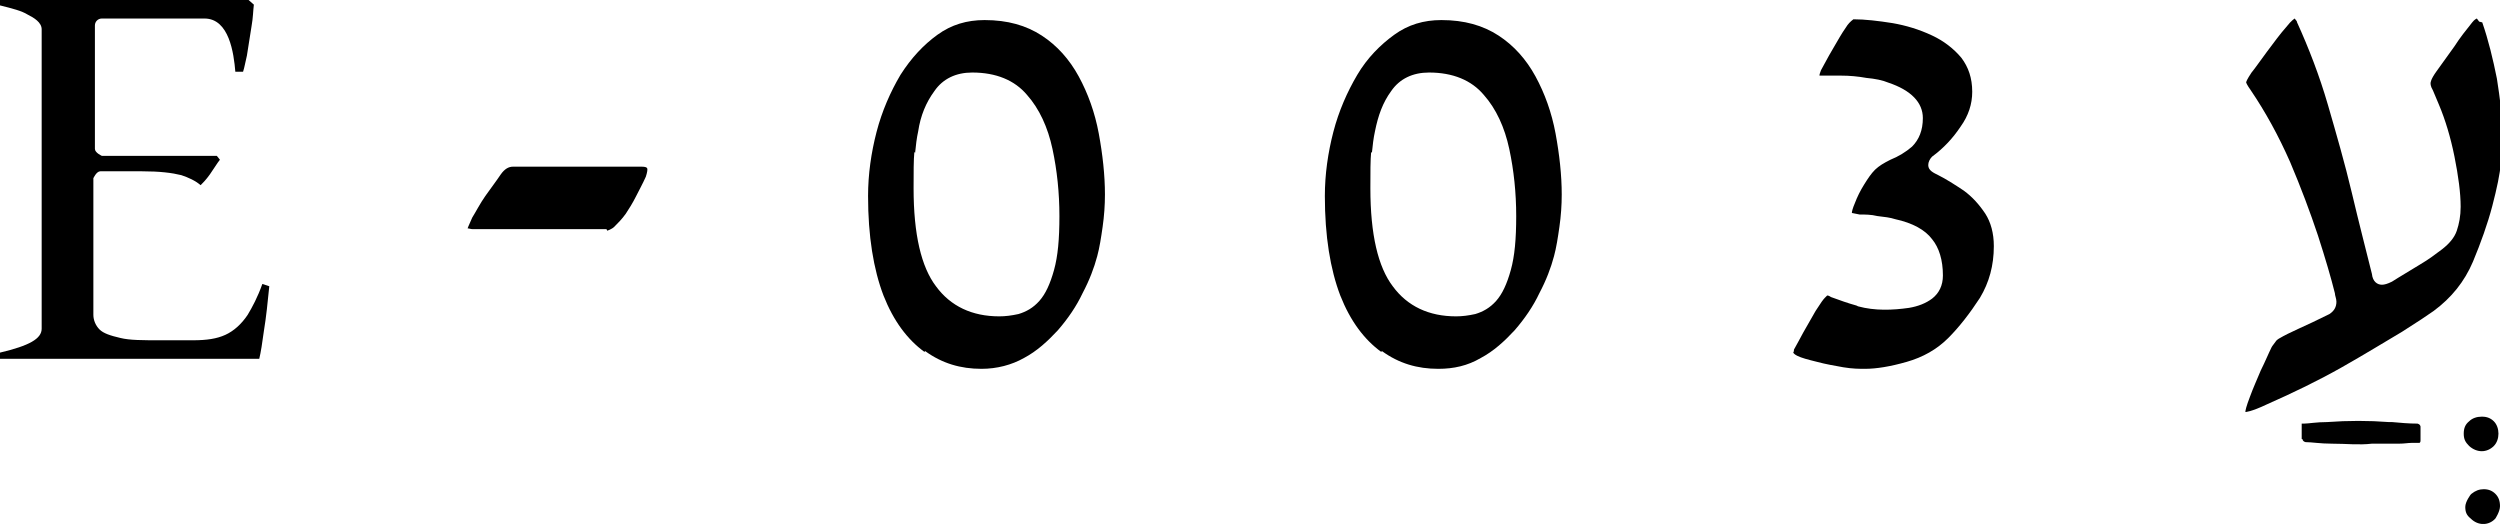 <?xml version="1.0" encoding="UTF-8"?>
<svg id="Layer_2" data-name="Layer 2" xmlns="http://www.w3.org/2000/svg" viewBox="0 0 32.4 6.79">
  <g id="Layer_1-2" data-name="Layer 1">
    <g>
      <path d="M3.4,3.68c-.06.17-.13.3-.19.4-.08.12-.18.21-.29.26-.11.05-.24.07-.42.07h-.42c-.23,0-.4,0-.52-.03-.13-.03-.22-.06-.27-.11-.05-.05-.08-.12-.08-.19v-1.77s.04-.09.09-.09h.54c.23,0,.39.02.51.05.09.03.18.07.25.13.03-.03.07-.07.12-.14.05-.07.09-.14.13-.19l-.04-.05h-1.49s-.09-.04-.09-.09V.33c0-.05.04-.09.09-.09h1.33c.32,0,.38.45.4.69h.1c.02-.06.03-.13.05-.21.02-.12.04-.25.06-.38.02-.11.02-.2.03-.28l-.08-.07H0v.08c.16.04.28.07.36.12.08.04.18.1.18.19v3.88c0,.13-.16.22-.54.31v.08h3.36c.02-.08.04-.21.06-.36.03-.18.05-.38.07-.58l-.09-.03Z"/>
      <path d="M7.87,2.99s.06-.02.09-.05c.05-.05.1-.1.15-.17.04-.06.09-.14.13-.22.04-.08.09-.17.13-.26.02-.06.02-.09.02-.09,0-.02,0-.04-.08-.04h-1.66c-.06,0-.11.03-.16.1-.06.09-.13.18-.2.28-.07.1-.12.2-.17.28-.05.11-.06.14-.06.14.02,0,.04.01.07.01h1.73Z"/>
      <path d="M11.86,1.98c.01-.1.02-.19.04-.28.03-.2.1-.37.21-.52.11-.16.28-.24.49-.24.31,0,.55.1.71.29.16.18.27.42.33.7.06.28.09.57.09.87s-.02.52-.07.7c-.05.18-.11.31-.19.4-.08.09-.17.14-.27.17-.09.02-.17.03-.25.03-.35,0-.63-.13-.82-.39-.19-.25-.29-.67-.29-1.27,0-.21,0-.37.01-.47M11.99,4.55c.22.16.46.23.73.23.2,0,.39-.05.55-.14.17-.09.31-.22.44-.36.13-.15.24-.31.32-.48.09-.17.15-.33.19-.48.03-.11.05-.24.07-.38.02-.14.03-.28.03-.42,0-.25-.03-.52-.08-.79-.05-.27-.14-.52-.26-.74-.12-.22-.28-.4-.48-.53-.2-.13-.44-.2-.74-.2-.23,0-.43.06-.61.19-.18.13-.34.3-.48.52-.13.22-.24.47-.31.74-.07.27-.11.55-.11.83,0,.52.07.95.2,1.29.13.33.31.57.53.73"/>
      <path d="M24.06,3.96c-.11-.03-.22-.07-.33-.11-.03-.02-.04-.02-.05-.02,0,0-.01.01-.03.03-.02.02-.05.06-.12.17-.05.09-.11.19-.16.28-.05.09-.09.17-.12.22,0,.03-.01.04-.01.04h0s.01.02.05.04c.06.03.14.05.26.08.11.03.23.05.34.07.12.02.21.02.28.02.15,0,.33-.03.54-.09.21-.06.39-.16.54-.31.14-.14.28-.32.41-.52.12-.2.18-.42.18-.67,0-.17-.04-.31-.11-.42-.08-.12-.17-.22-.28-.3-.12-.08-.23-.15-.33-.2-.06-.03-.13-.06-.13-.13,0-.04.02-.08.05-.11.15-.11.27-.24.37-.39.1-.14.15-.29.15-.45,0-.18-.05-.32-.14-.44-.1-.12-.23-.22-.38-.29-.17-.08-.34-.13-.51-.16-.19-.03-.36-.05-.51-.05-.04.03-.07.06-.1.11-.05.07-.1.16-.17.28-.06.1-.11.2-.15.27-.01.03-.02.05-.02.07.08,0,.17,0,.28,0,.11,0,.22.01.33.03.11.01.21.03.28.06.3.1.45.26.45.46,0,.16-.05.28-.14.37-.08.07-.18.13-.28.17-.08.04-.15.08-.2.13-.05.05-.09.11-.14.19-.05.08-.09.16-.12.24-.03.07-.04.11-.04.13.01,0,.04.01.1.02.07,0,.15,0,.23.02.09.01.17.02.23.04.23.05.39.14.48.26.09.11.14.27.14.47,0,.13-.05.23-.14.3-.08.06-.18.1-.3.12-.21.03-.44.04-.66-.02"/>
      <path d="M17.78,1.98c.01-.1.02-.19.04-.28.04-.2.1-.37.21-.52.11-.16.28-.24.49-.24.31,0,.55.1.71.29.16.18.27.42.33.7.06.28.09.57.09.87s-.02.52-.07.7c-.05.18-.11.31-.19.4-.08.09-.17.14-.27.17-.09.02-.17.03-.25.03-.35,0-.63-.13-.82-.39-.19-.25-.29-.67-.29-1.27,0-.21,0-.37.01-.47M17.91,4.55c.22.16.46.23.73.23.2,0,.38-.04.55-.14.17-.09.31-.22.44-.36.13-.15.24-.31.32-.48.09-.17.15-.33.19-.48.03-.11.05-.24.07-.38.02-.14.03-.28.03-.42,0-.25-.03-.52-.08-.79-.05-.27-.14-.52-.26-.74-.12-.22-.28-.4-.48-.53-.2-.13-.44-.2-.74-.2-.23,0-.43.06-.61.19-.18.13-.35.3-.48.52-.13.22-.24.47-.31.74-.07.27-.11.55-.11.83,0,.52.07.95.2,1.29.13.33.31.57.53.73"/>
      <path d="M29.84,5.69s0,.03.04.04c.08,0,.19.02.34.02.19,0,.35.02.52,0h0s.08,0,.12,0c.08,0,.17,0,.23,0,.07,0,.12-.01.16-.01.04,0,.06,0,.07,0,.02,0,.03,0,.03,0,.02,0,.02-.02.02-.04v-.17s0-.03-.04-.04c-.11,0-.22-.01-.33-.02h-.04c-.26-.02-.53-.02-.8,0-.14,0-.24.02-.3.02-.02,0-.03,0-.03,0,0,0,0,.01,0,.03v.17Z"/>
      <path d="M32.13.28s-.03-.04-.03-.04c0,0-.03.01-.06.05-.08.1-.16.2-.23.31-.08.11-.15.21-.23.32-.08.11-.08.15-.08.16,0,.01,0,.04.03.09.02.05.05.12.08.19.08.19.15.42.2.67.05.25.08.47.08.65,0,.12-.02.22-.05.31-.03.09-.1.17-.19.24-.08.06-.17.13-.29.2-.08.05-.18.11-.28.17l-.08.05c-.06.03-.1.04-.13.04-.06,0-.12-.04-.13-.14-.08-.32-.17-.67-.26-1.05-.09-.38-.2-.76-.31-1.14-.11-.38-.25-.74-.4-1.07,0-.02-.02-.03-.03-.05,0,0-.04.02-.11.11-.08.09-.16.2-.25.32-.09.12-.15.21-.2.27-.06.09-.07.12-.07.13,0,0,.01.03.06.1.19.28.36.59.51.93.14.33.26.65.36.95.1.31.17.55.22.75,0,.03.02.07.02.11,0,.07-.03.12-.09.16-.16.08-.29.14-.4.19-.11.05-.19.09-.24.12-.02.01-.05.03-.06.05-.02.03-.04.05-.05.07-.04.08-.08.18-.14.3-.05.12-.1.23-.14.34-.05.13-.06.18-.06.2,0,0,.07,0,.28-.1.34-.15.67-.31.97-.48.3-.17.56-.33.78-.46.19-.12.34-.22.41-.27.23-.17.4-.38.51-.64.1-.24.19-.49.25-.72.06-.23.1-.42.11-.55,0-.05.01-.11.02-.19,0-.07,0-.15,0-.25,0-.18-.03-.4-.07-.66-.05-.25-.11-.5-.19-.73"/>
      <path d="M32.02,6.41s-.07.09-.07.16.02.11.07.15c.1.1.24.09.32,0h0s.06-.09.06-.16-.02-.12-.06-.16c-.04-.04-.09-.06-.15-.06s-.11.02-.16.06"/>
      <path d="M32.16,5.4c-.06,0-.12.02-.16.06-.05.04-.07.09-.07.16s.02.11.07.16c.1.09.23.09.32,0,.04-.04.06-.1.06-.16s-.02-.12-.06-.16c-.04-.04-.09-.06-.15-.06"/>
    </g>
  </g>
</svg>